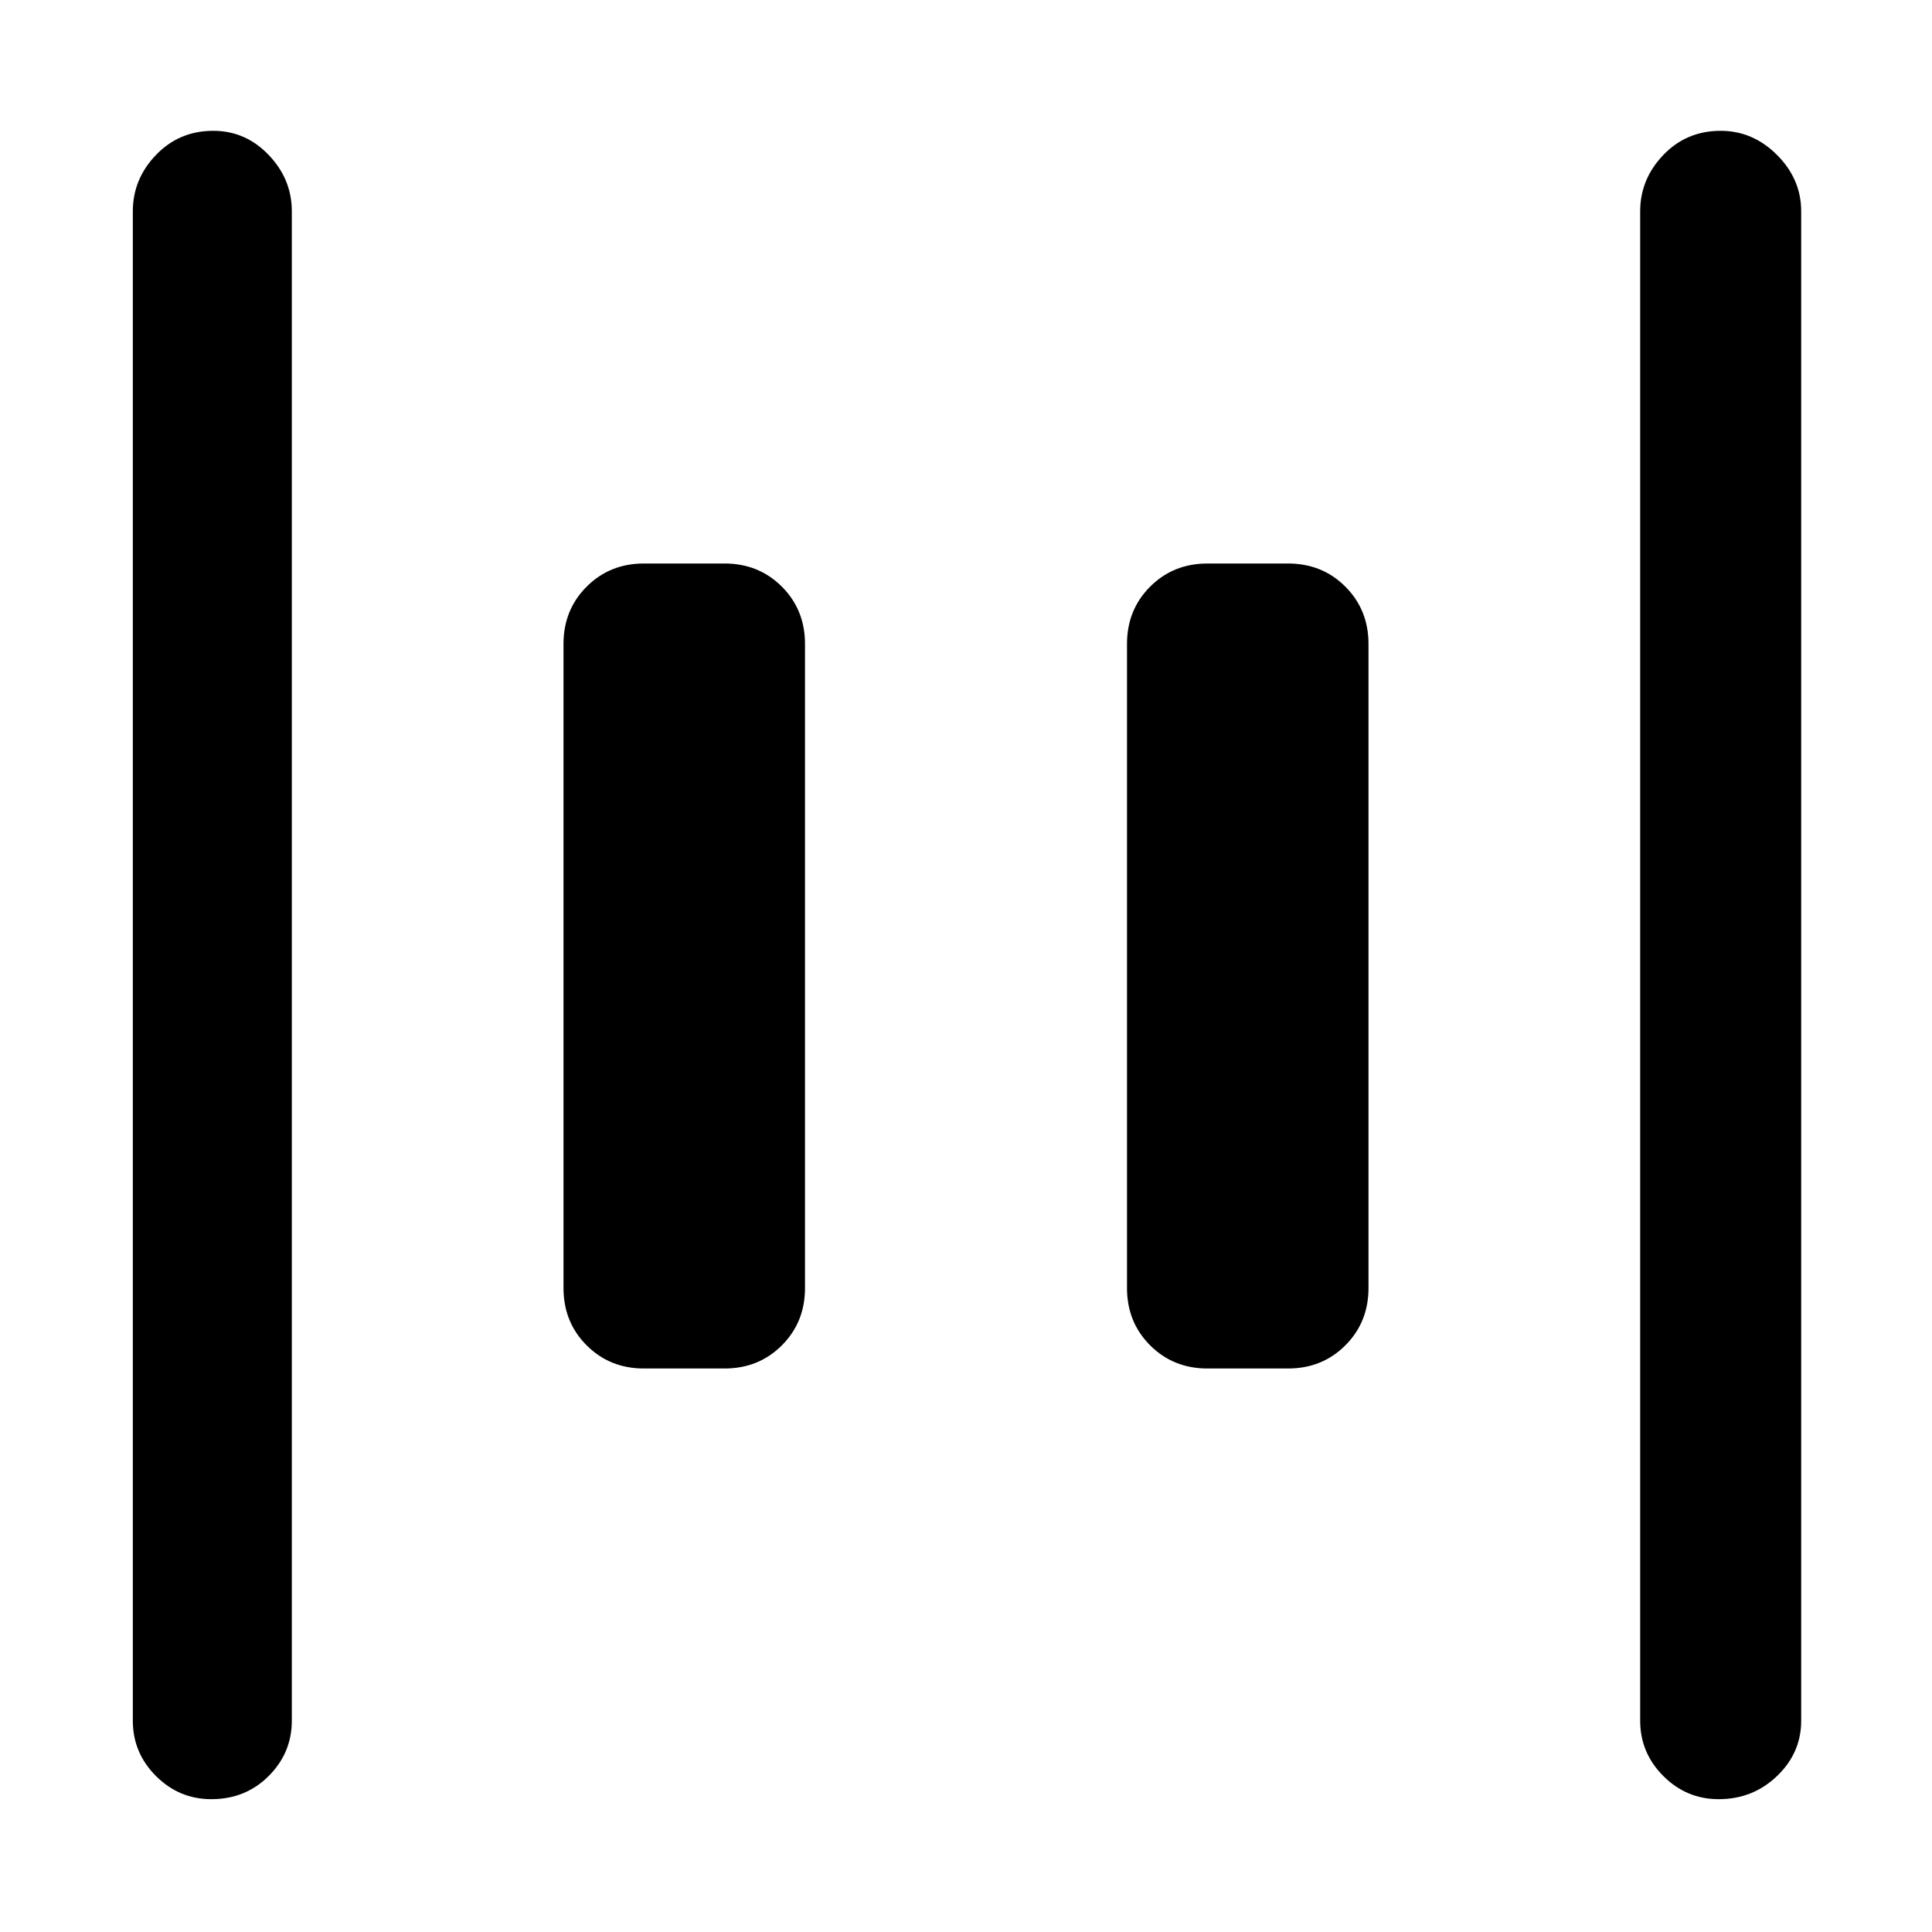<svg xmlns="http://www.w3.org/2000/svg" width="48" height="48" viewBox="0 0 48 48"><path d="M30 34q-.85 0-1.425-.575Q28 32.85 28 32V16q0-.85.575-1.425Q29.15 14 30 14h2q.85 0 1.425.575Q34 15.15 34 16v16q0 .85-.575 1.425Q32.85 34 32 34Zm-14 0q-.85 0-1.425-.575Q14 32.85 14 32V16q0-.85.575-1.425Q15.15 14 16 14h2q.85 0 1.425.575Q20 15.15 20 16v16q0 .85-.575 1.425Q18.85 34 18 34Zm26.7 10.7q-.8 0-1.375-.575t-.575-1.375V5.25q0-.8.575-1.4.575-.6 1.425-.6.8 0 1.4.6.6.6.6 1.4v37.5q0 .8-.6 1.375t-1.45.575Zm-37.45 0q-.8 0-1.375-.575T3.3 42.75V5.25q0-.8.575-1.4.575-.6 1.425-.6.8 0 1.375.6t.575 1.4v37.5q0 .8-.575 1.375T5.25 44.7Z"/></svg>